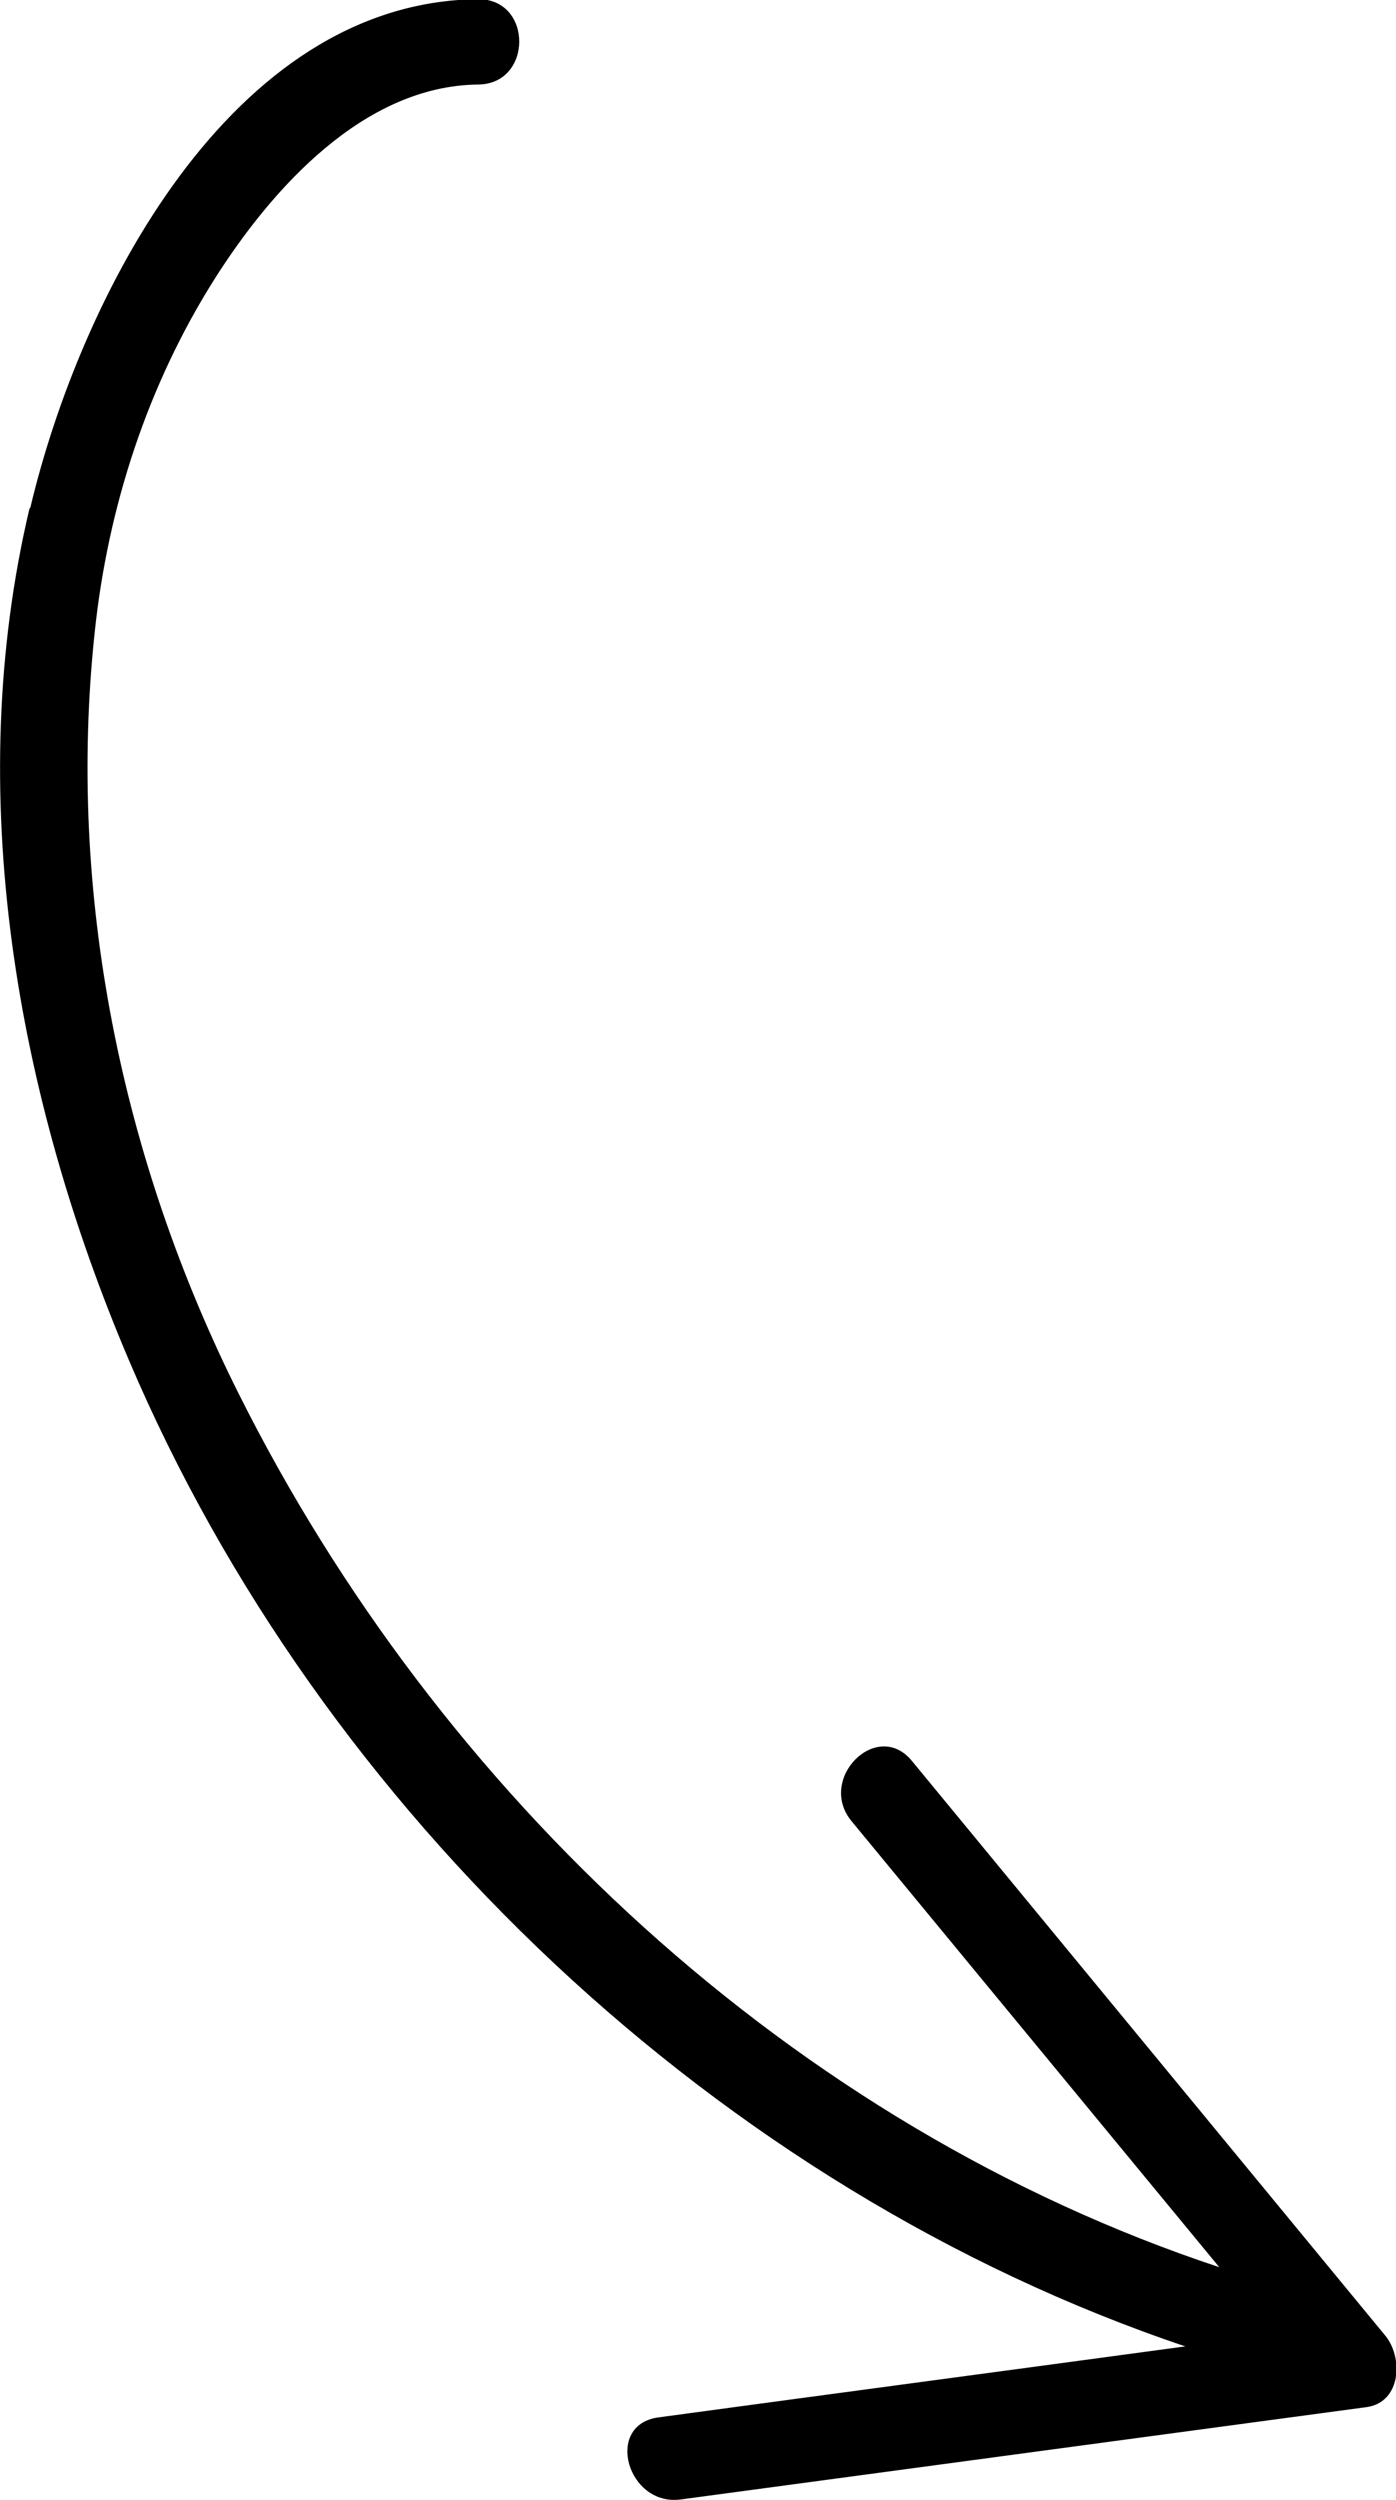 <svg width="43" height="77" viewBox="0 0 43 77" fill="none" xmlns="http://www.w3.org/2000/svg">
<g clip-path="url(#clip0_3374_16325)">
<path d="M0.909 15.661C-1.162 24.407 0.505 33.76 3.978 41.913C9.876 55.778 22.15 67.432 36.509 72.273C31.104 73.006 25.686 73.727 20.281 74.46C18.602 74.687 19.322 77.215 20.976 76.987C28.01 76.04 35.044 75.092 42.091 74.144C43.177 73.992 43.215 72.602 42.672 71.944C37.81 66.042 32.948 60.139 28.086 54.236C27.012 52.934 25.156 54.792 26.229 56.094C30.005 60.67 33.781 65.258 37.557 69.834C24.411 65.473 13.512 55.248 7.35 42.924C3.738 35.707 2.058 27.516 2.917 19.478C3.321 15.623 4.546 11.856 6.617 8.582C8.373 5.814 11.201 2.642 14.725 2.604C16.417 2.591 16.417 -0.038 14.725 -0.025C7.059 0.051 2.45 9.24 0.935 15.635L0.909 15.661Z" fill="black"/>
</g>
<defs>
<clipPath id="clip0_3374_16325">
<rect width="77" height="43" fill="white" transform="translate(0 77) rotate(-90)"/>
</clipPath>
</defs>
</svg>
